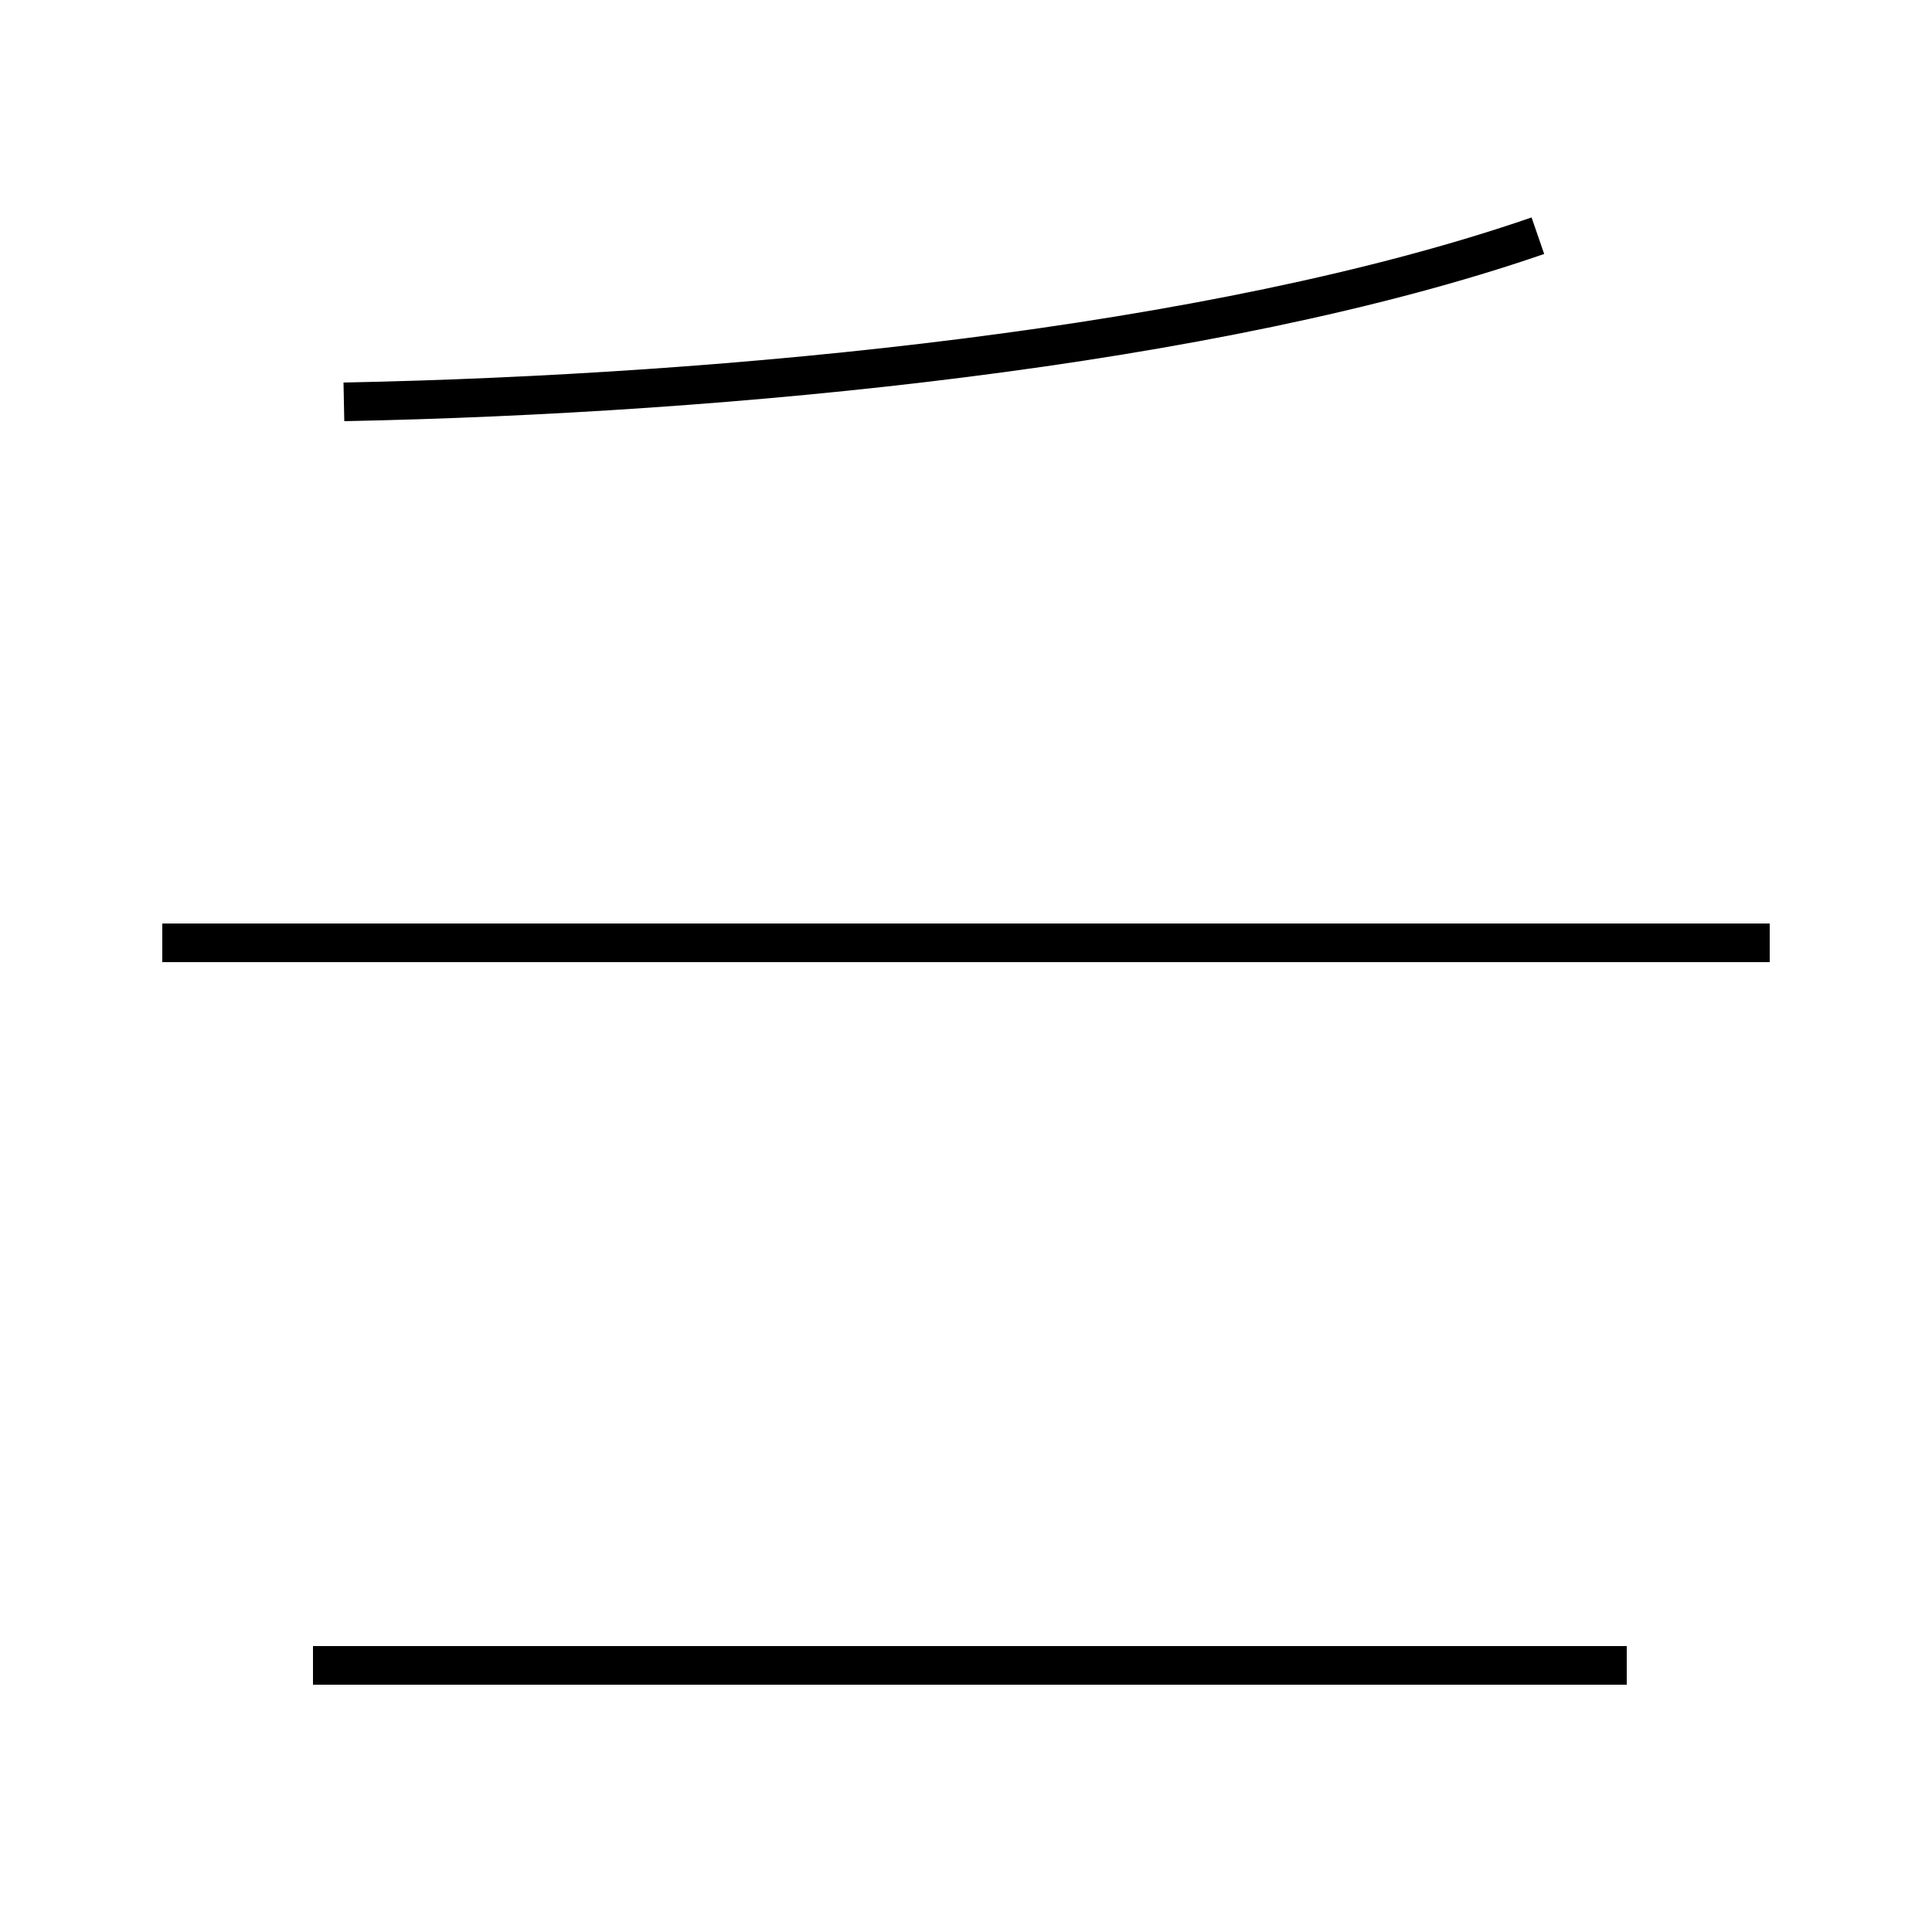 <?xml version='1.0' encoding='utf8'?>
<svg viewBox="0.0 -44.0 50.0 50.0" version="1.1" xmlns="http://www.w3.org/2000/svg">
<rect x="0.0" y="-44.0" width="50.0" height="50.0" fill="#808080" stroke="none"/>
<rect x="-1000" y="-1000" width="2000" height="2000" stroke="white" fill="white"/>
<g style="fill:none; stroke:#000000;  stroke-width:1">
<path d="M 8.9 33.6 C 18.9 33.8 31.4 35.0 39.8 37.9 M 45.8 19.6 L 4.2 19.6 M 42.1 0.9 L 8.1 0.9 " transform="scale(1, -1)" />
</g>
</svg>